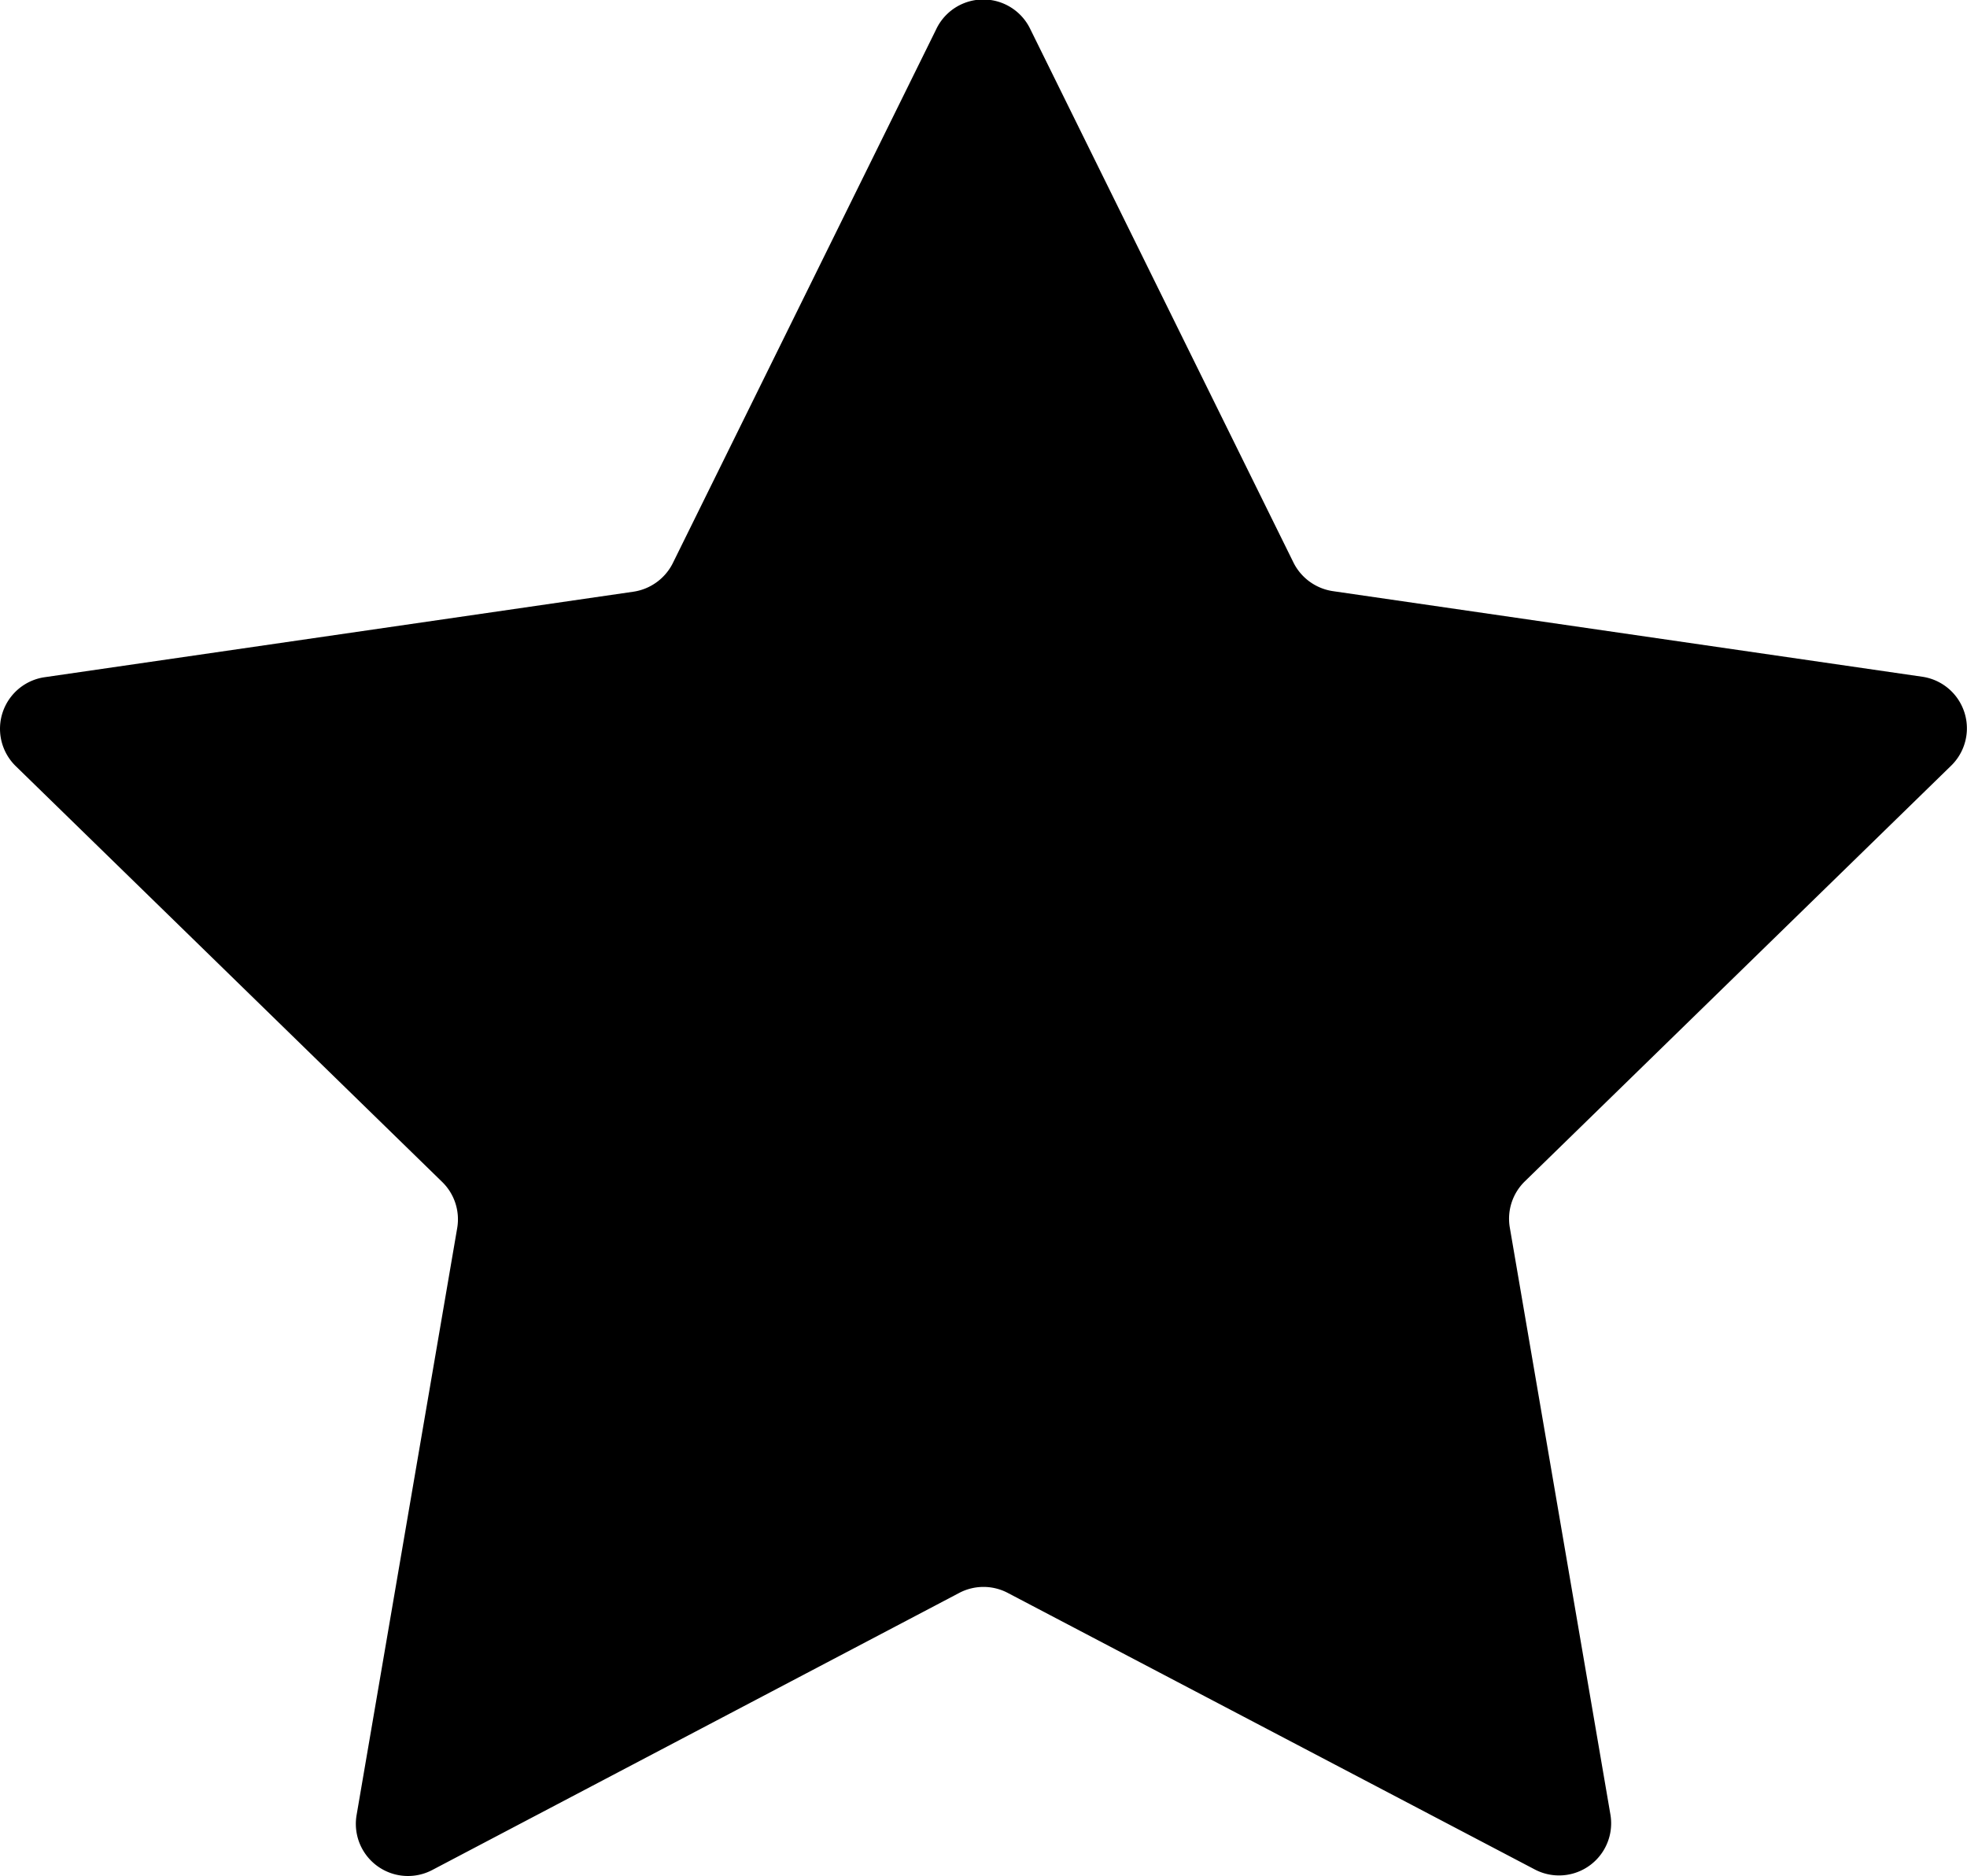 <svg id="Icons" xmlns="http://www.w3.org/2000/svg" viewBox="0 0 140 133.51"><title>icon_star</title><path id="Book" d="M123.33,55.31l18.75,38a3.75,3.75,0,0,0,2.8,2l41.94,6.09a3.71,3.71,0,0,1,2.05,6.33l-30.34,29.58a3.71,3.71,0,0,0-1.07,3.29l7.16,41.77a3.71,3.71,0,0,1-5.38,3.91L121.73,166.6a3.71,3.71,0,0,0-3.46,0L80.76,186.32a3.71,3.71,0,0,1-5.38-3.91l7.16-41.77a3.71,3.71,0,0,0-1.07-3.29L51.13,107.77a3.71,3.71,0,0,1,2-6.33l41.94-6.09a3.75,3.75,0,0,0,2.8-2l18.75-38A3.71,3.71,0,0,1,123.33,55.31Z" transform="translate(-50 -53.24)"/></svg>